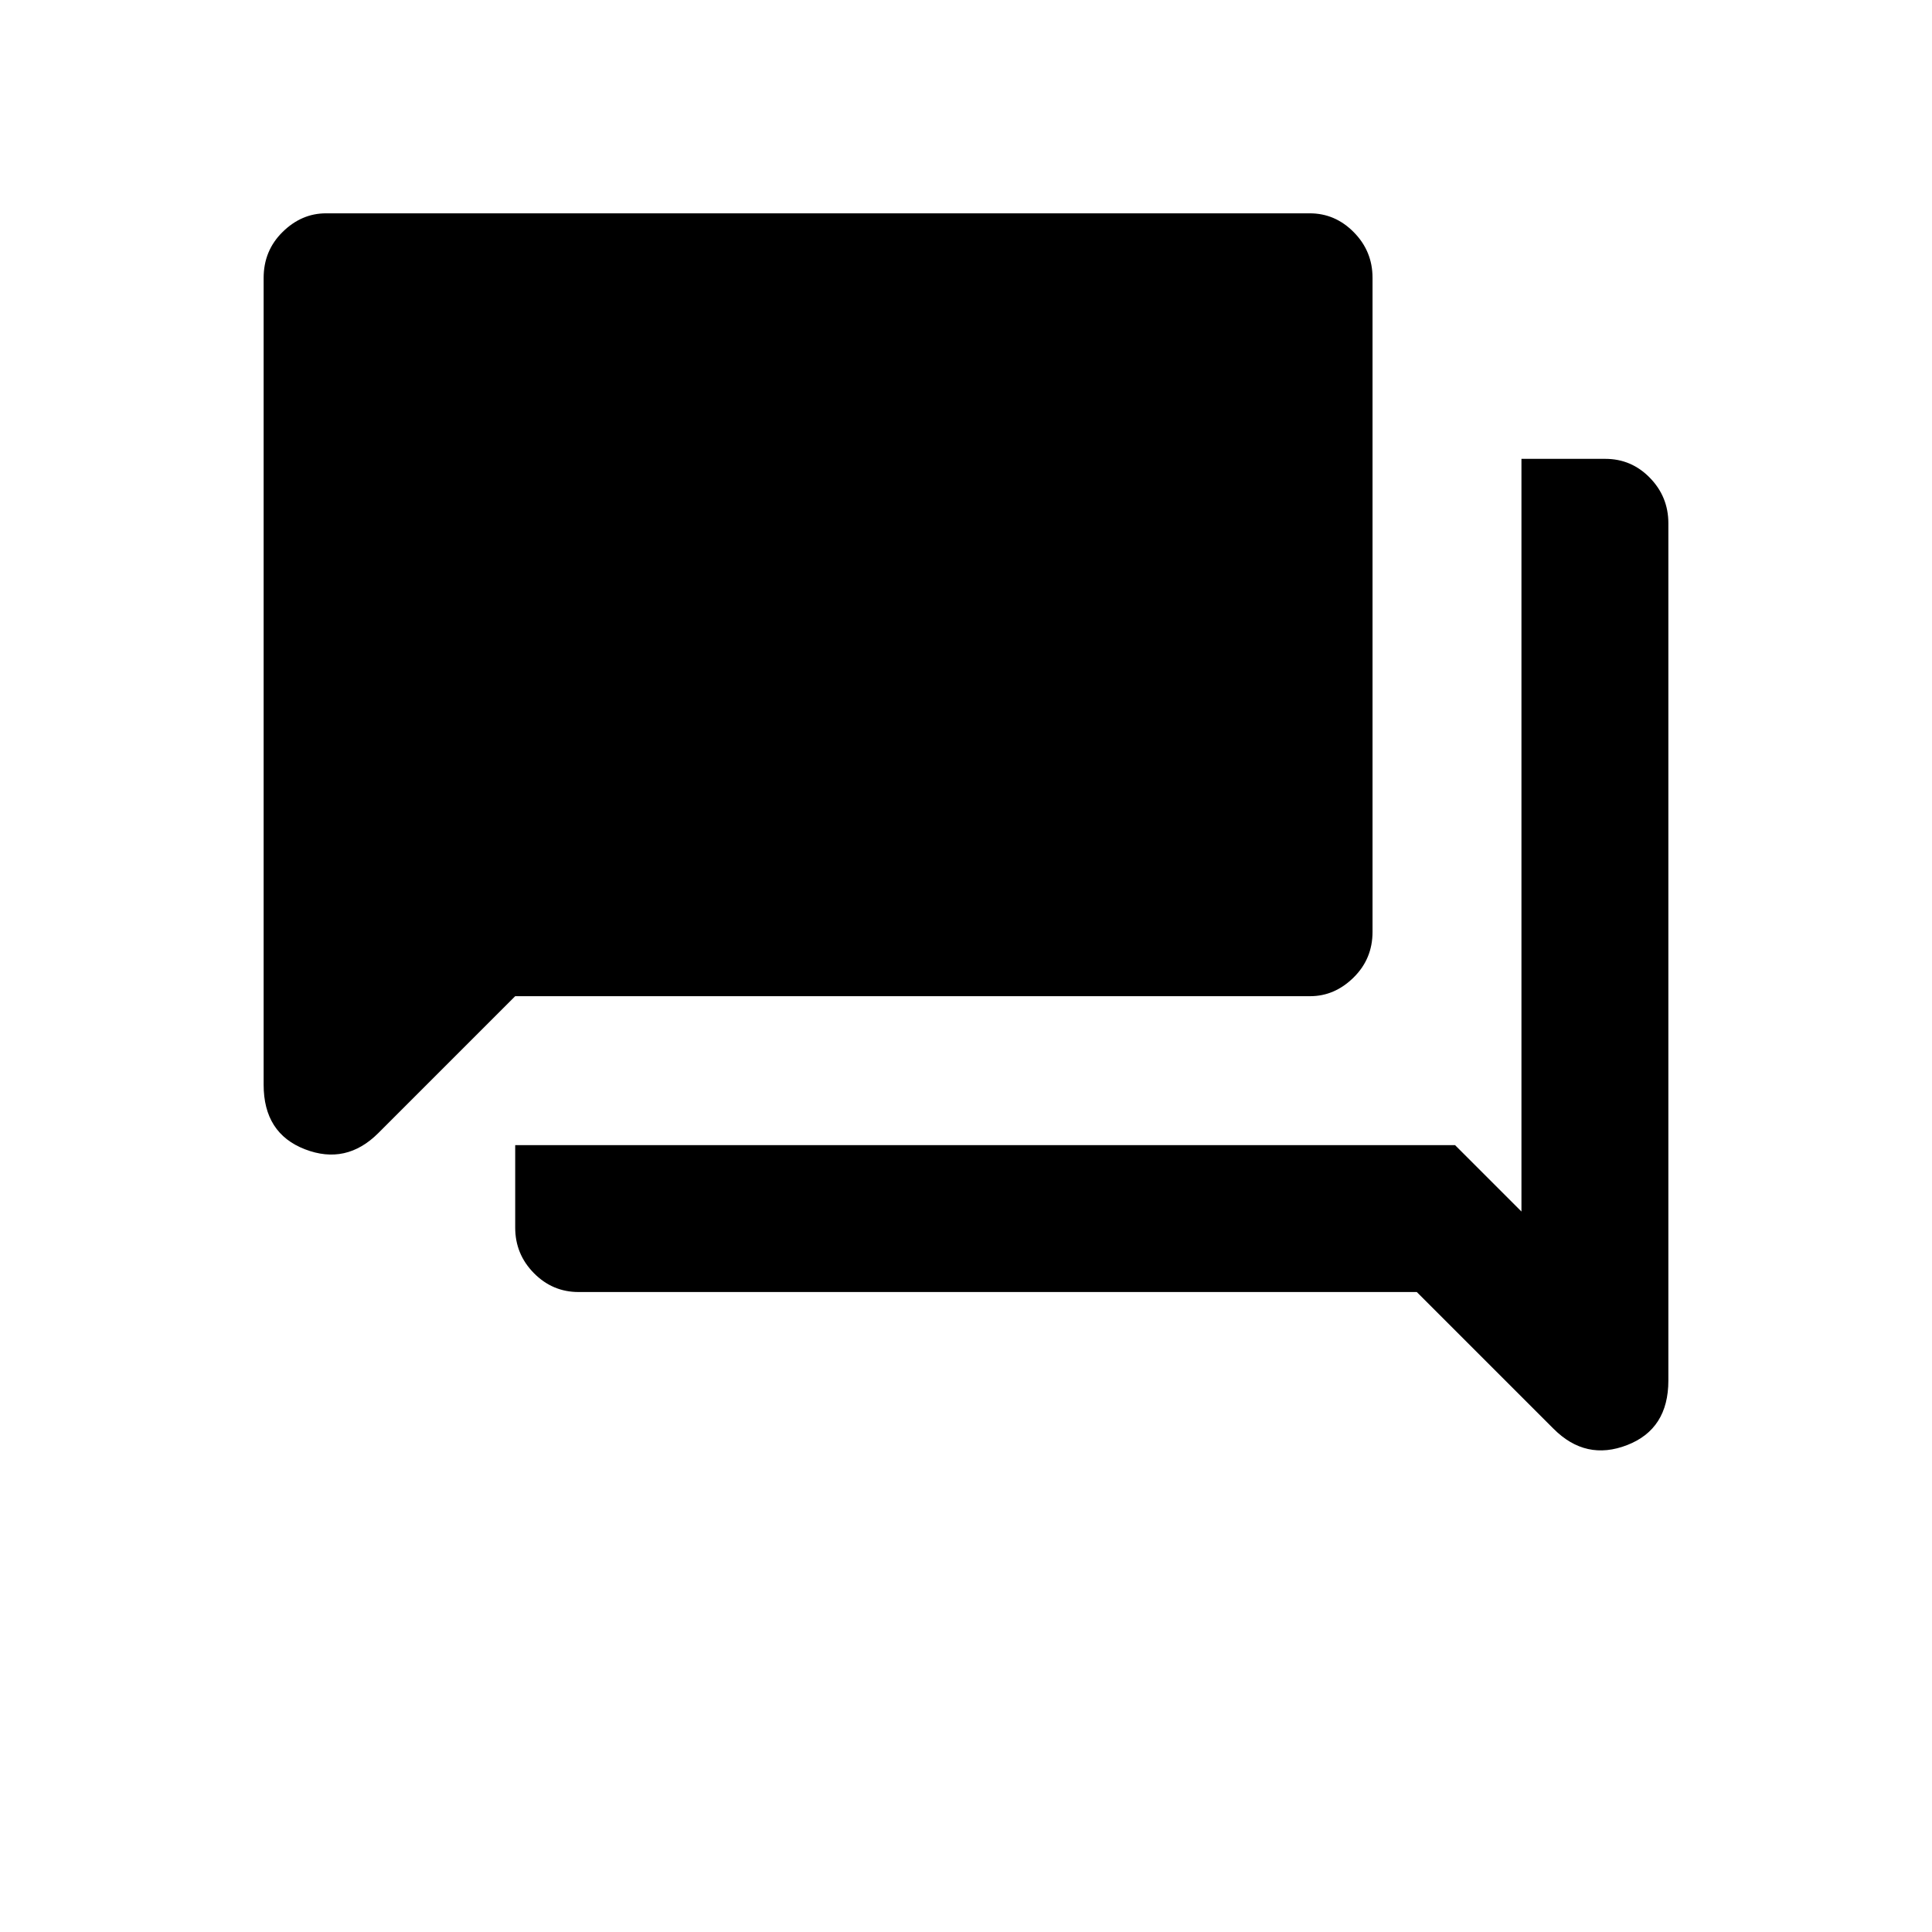 <svg xmlns="http://www.w3.org/2000/svg" height="48" viewBox="0 -960 960 960" width="48"><path d="M287.48-318q-12.93 0-22.21-9.41Q256-336.82 256-350v-41h467l33 33v-374h41.67q12.96 0 22.14 9.41Q829-713.17 829-700v426q0 24.12-20.5 32.06Q788-234 772-250l-68-68H287.48ZM256-465l-68 68q-16 16-36.5 8.06Q131-396.88 131-421v-400.89q0-13.56 9.41-22.83Q149.82-854 162-854h488.82q12.63 0 21.9 9.41Q682-835.17 682-822v325.08q0 13.37-9.41 22.64Q663.17-465 651-465H256Z"/></svg>